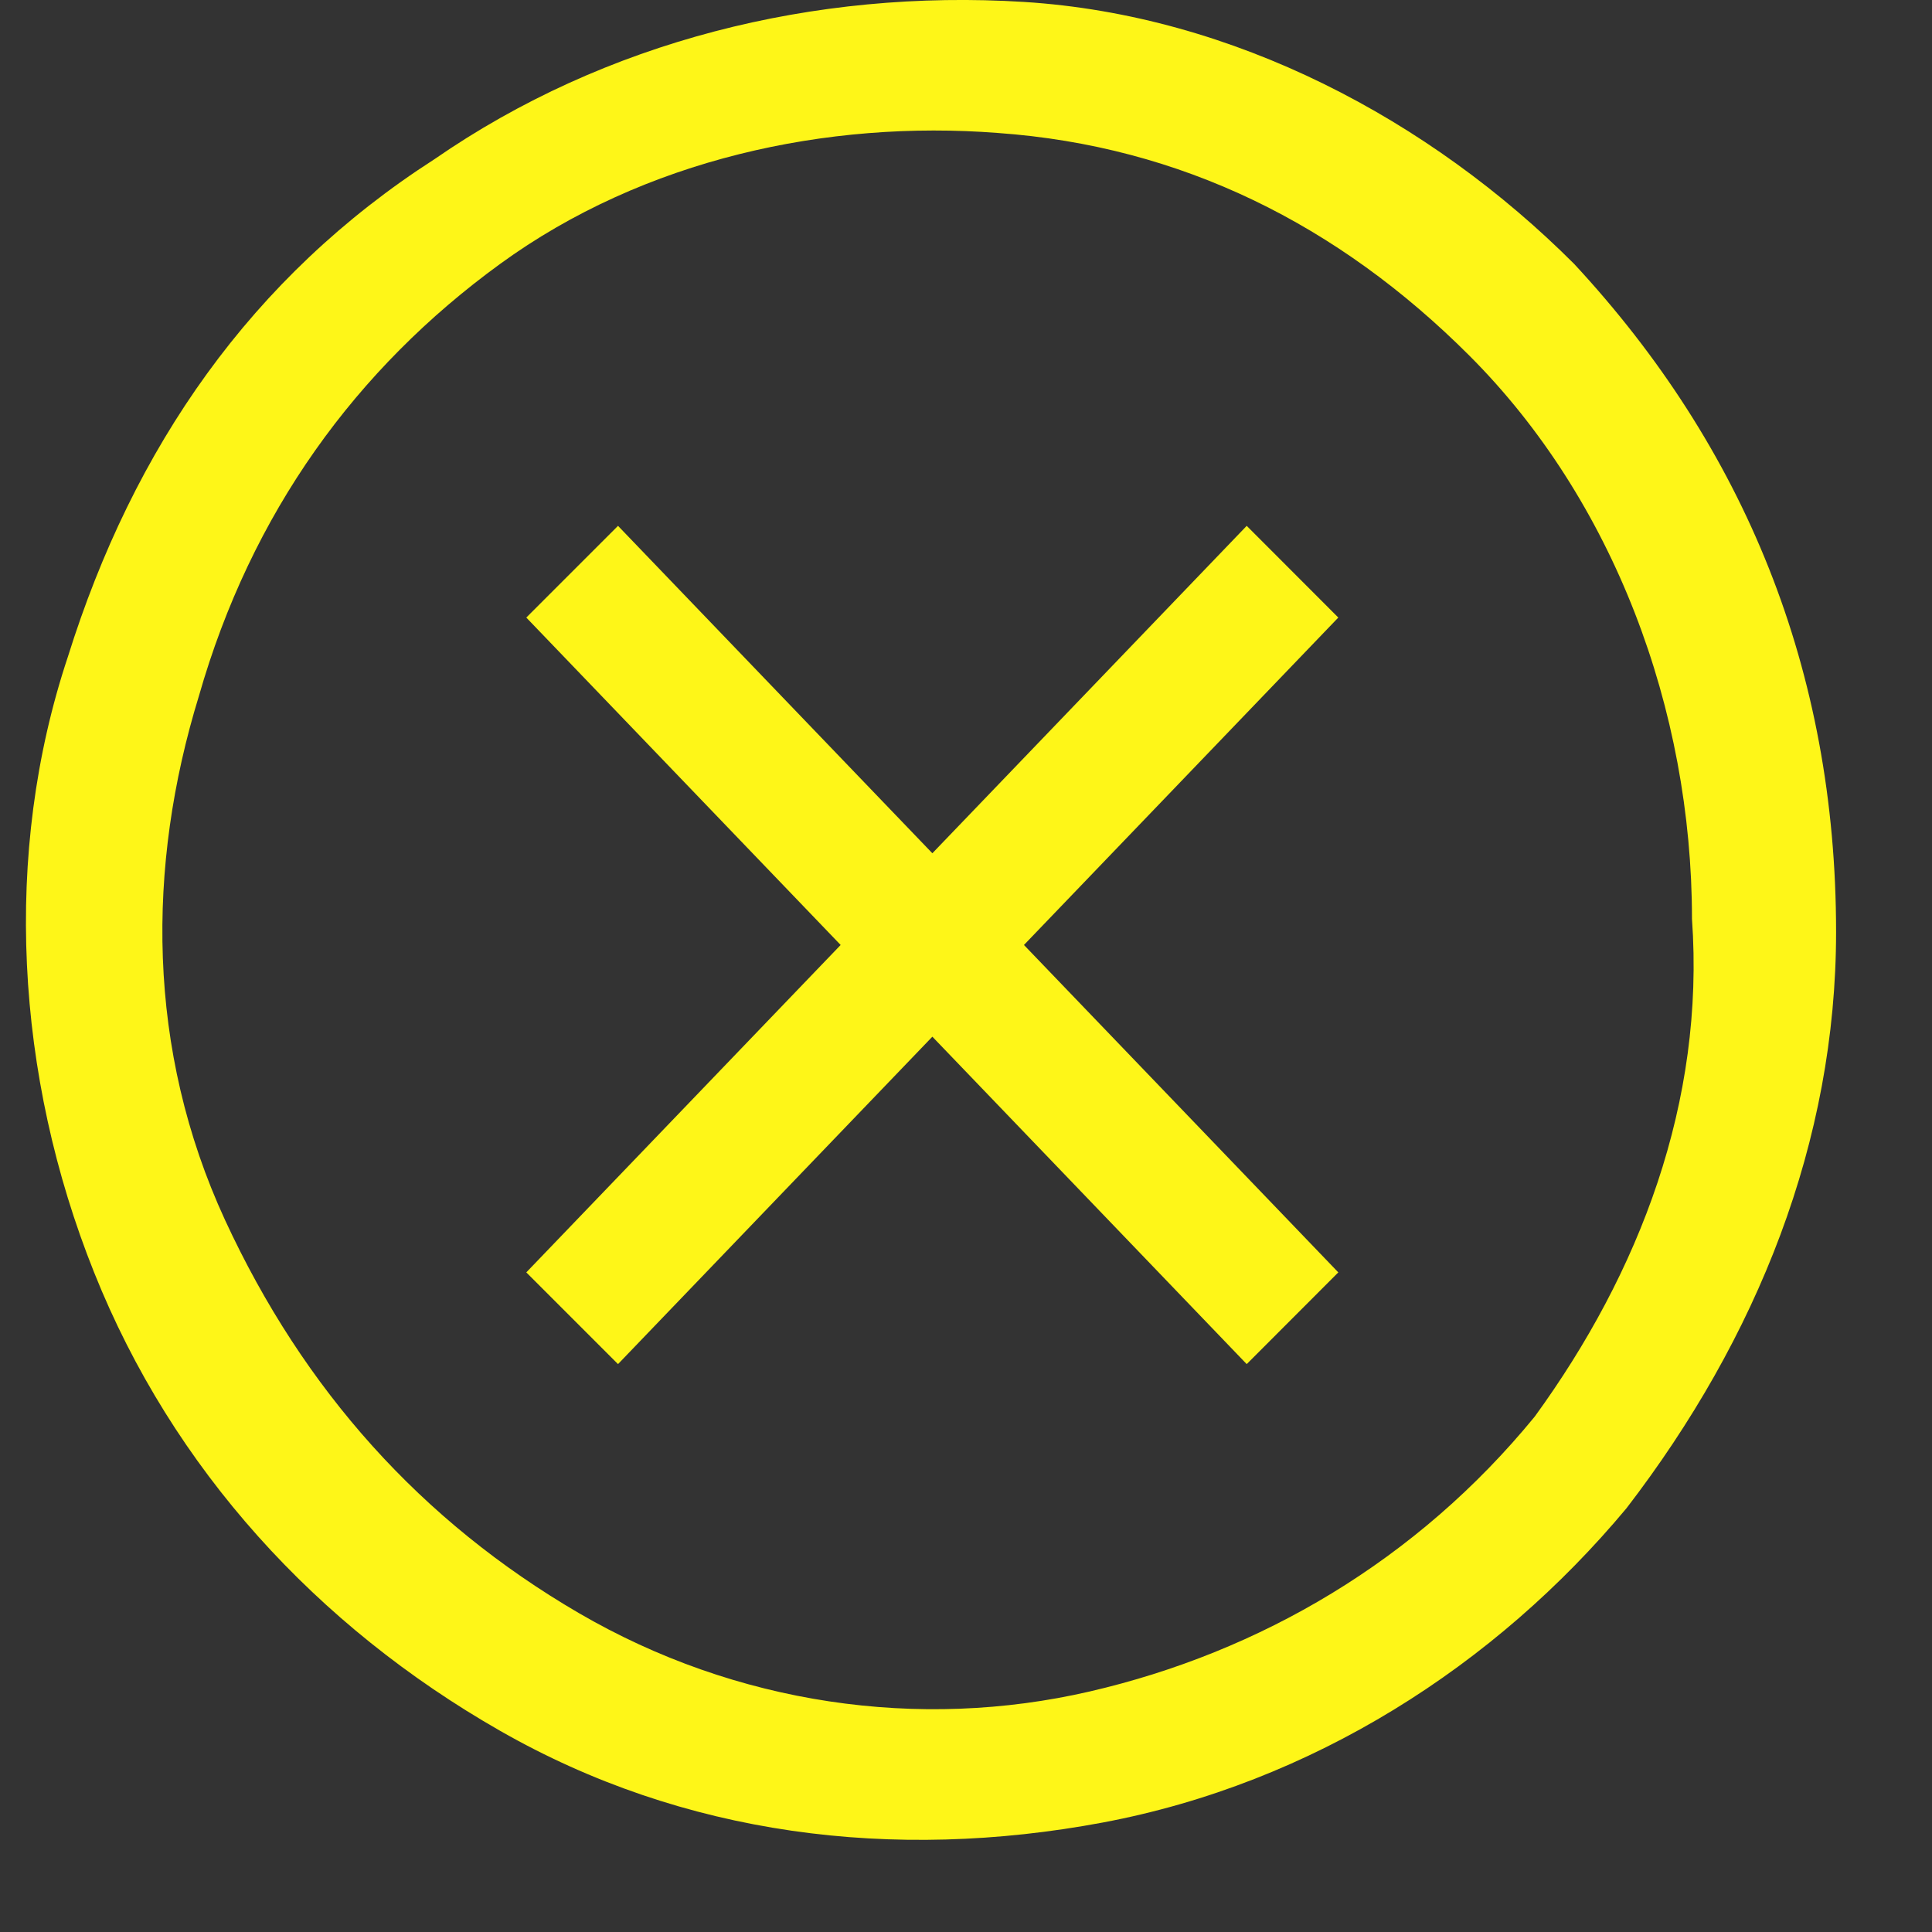 <svg width="17" height="17" viewBox="0 0 17 17" fill="none" xmlns="http://www.w3.org/2000/svg">
<rect x="0" y="0" width="17" height="17" fill="#333333" stroke="none"/>
<path fill-rule="evenodd" clip-rule="evenodd" d="M9.01 0.017C10.854 0.133 12.583 1.054 13.851 2.322C15.349 3.936 16.156 5.895 16.156 8.2C16.156 10.044 15.464 11.772 14.312 13.271C13.159 14.654 11.546 15.691 9.702 16.037C7.858 16.382 6.014 16.152 4.401 15.23C2.787 14.308 1.519 12.925 0.828 11.196C0.136 9.467 0.021 7.508 0.597 5.78C1.174 3.936 2.211 2.437 3.824 1.4C5.323 0.363 7.167 -0.098 9.01 0.017ZM9.587 14.884C11.085 14.538 12.468 13.732 13.505 12.464C14.427 11.196 15.003 9.698 14.888 8.085C14.888 6.241 14.197 4.397 12.929 3.129C11.776 1.976 10.393 1.285 8.78 1.17C7.282 1.054 5.668 1.4 4.401 2.322C3.133 3.244 2.211 4.512 1.75 6.125C1.289 7.624 1.289 9.237 1.98 10.735C2.672 12.233 3.709 13.386 5.092 14.193C6.475 14.999 8.088 15.23 9.587 14.884ZM8.204 7.508L10.97 4.627L11.776 5.434L9.01 8.315L11.776 11.196L10.97 12.003L8.204 9.122L5.438 12.003L4.631 11.196L7.397 8.315L4.631 5.434L5.438 4.627L8.204 7.508Z" fill="#FEF618"/>
</svg>
